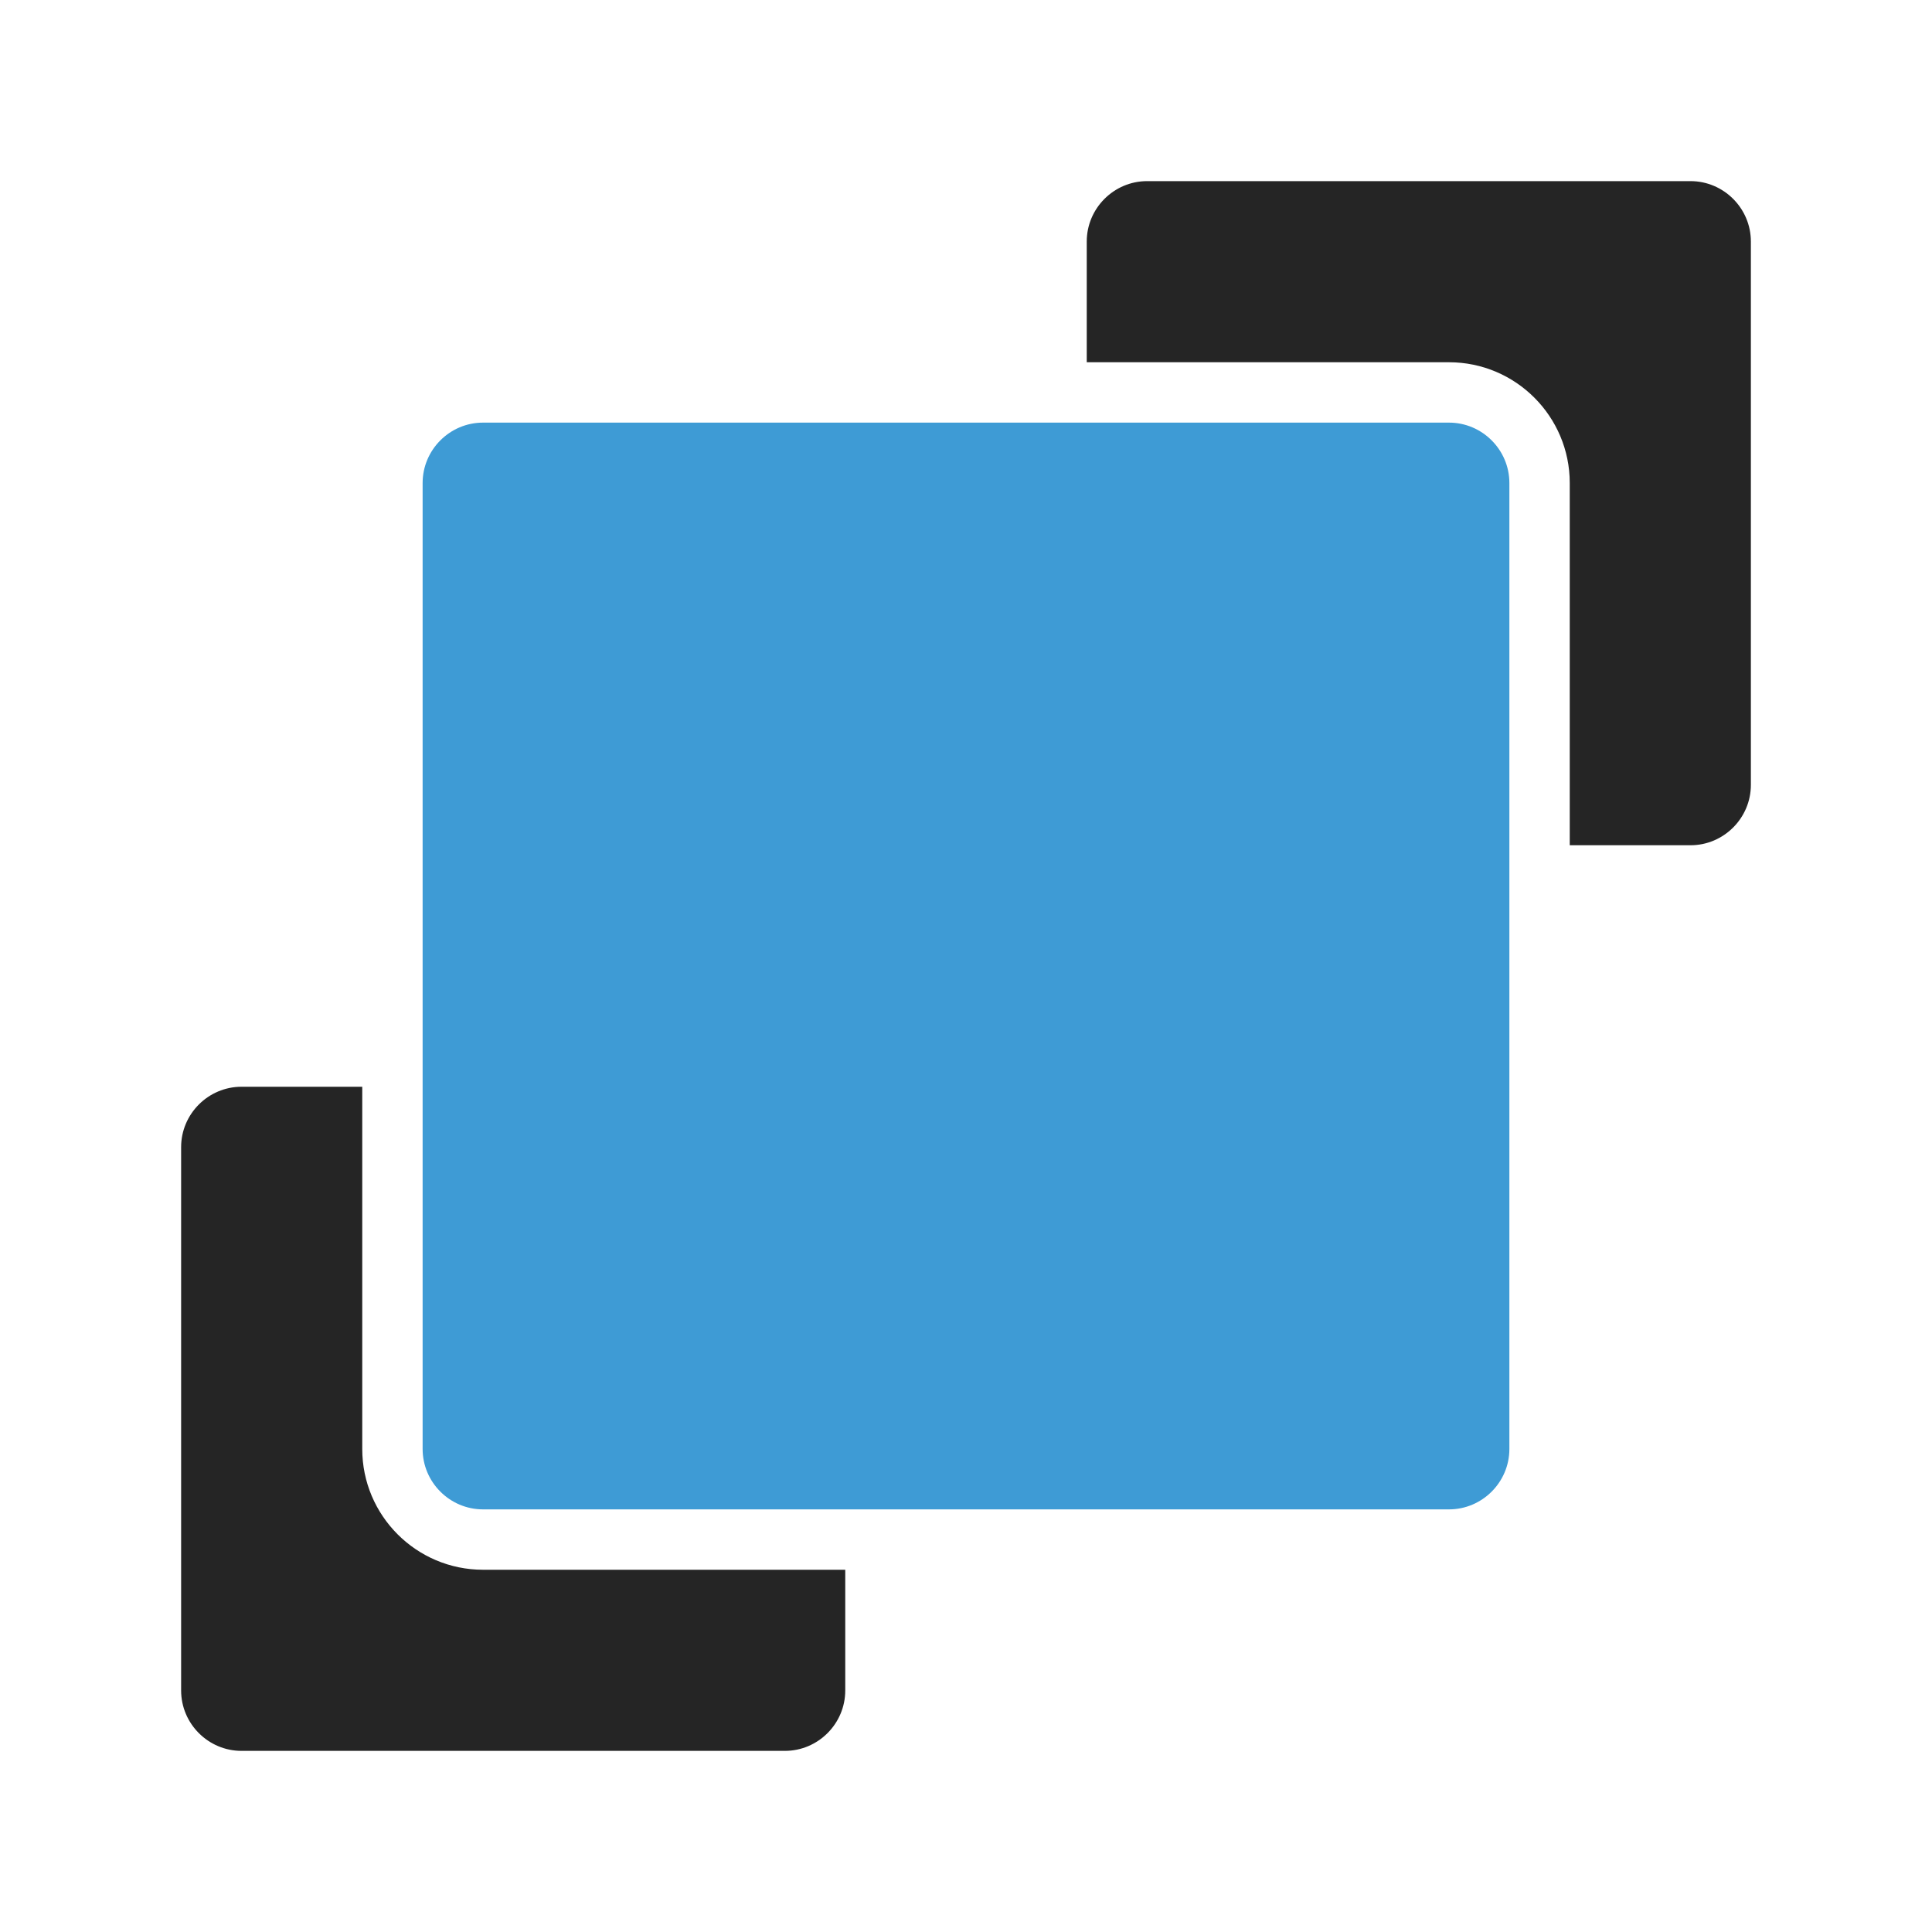 <?xml version="1.0" encoding="UTF-8"?>
<!DOCTYPE svg PUBLIC "-//W3C//DTD SVG 1.1//EN" "http://www.w3.org/Graphics/SVG/1.1/DTD/svg11.dtd">
<svg xmlns="http://www.w3.org/2000/svg" xml:space="preserve" width="1024px" height="1024px" shape-rendering="geometricPrecision" text-rendering="geometricPrecision" image-rendering="optimizeQuality" fill-rule="nonzero" clip-rule="evenodd" viewBox="0 0 10240 10240" xmlns:xlink="http://www.w3.org/1999/xlink">
	<title>front icon</title>
	<desc>front icon from the IconExperience.com O-Collection. Copyright by INCORS GmbH (www.incors.com).</desc>
	<path id="curve2" fill="#252525" d="M8960 960l-2880 0c-176,0 -320,144 -320,320l0 640 1920 0c353,0 640,287 640,640l0 1920 640 0c176,0 320,-144 320,-320l0 -2880c0,-176 -144,-320 -320,-320z"/>
	<path id="curve1" fill="#252525" d="M1920 5760l-640 0c-176,0 -320,144 -320,320l0 2880c0,176 144,320 320,320l2880 0c176,0 320,-144 320,-320l0 -640 -1920 0c-353,0 -640,-287 -640,-640l0 -1920z"/>
	<path id="curve0" fill="#3E9BD5" d="M2560 2240l5120 0c176,0 320,144 320,320l0 5120c0,176 -144,320 -320,320l-5120 0c-176,0 -320,-144 -320,-320l0 -5120c0,-176 144,-320 320,-320z"/>
</svg>
